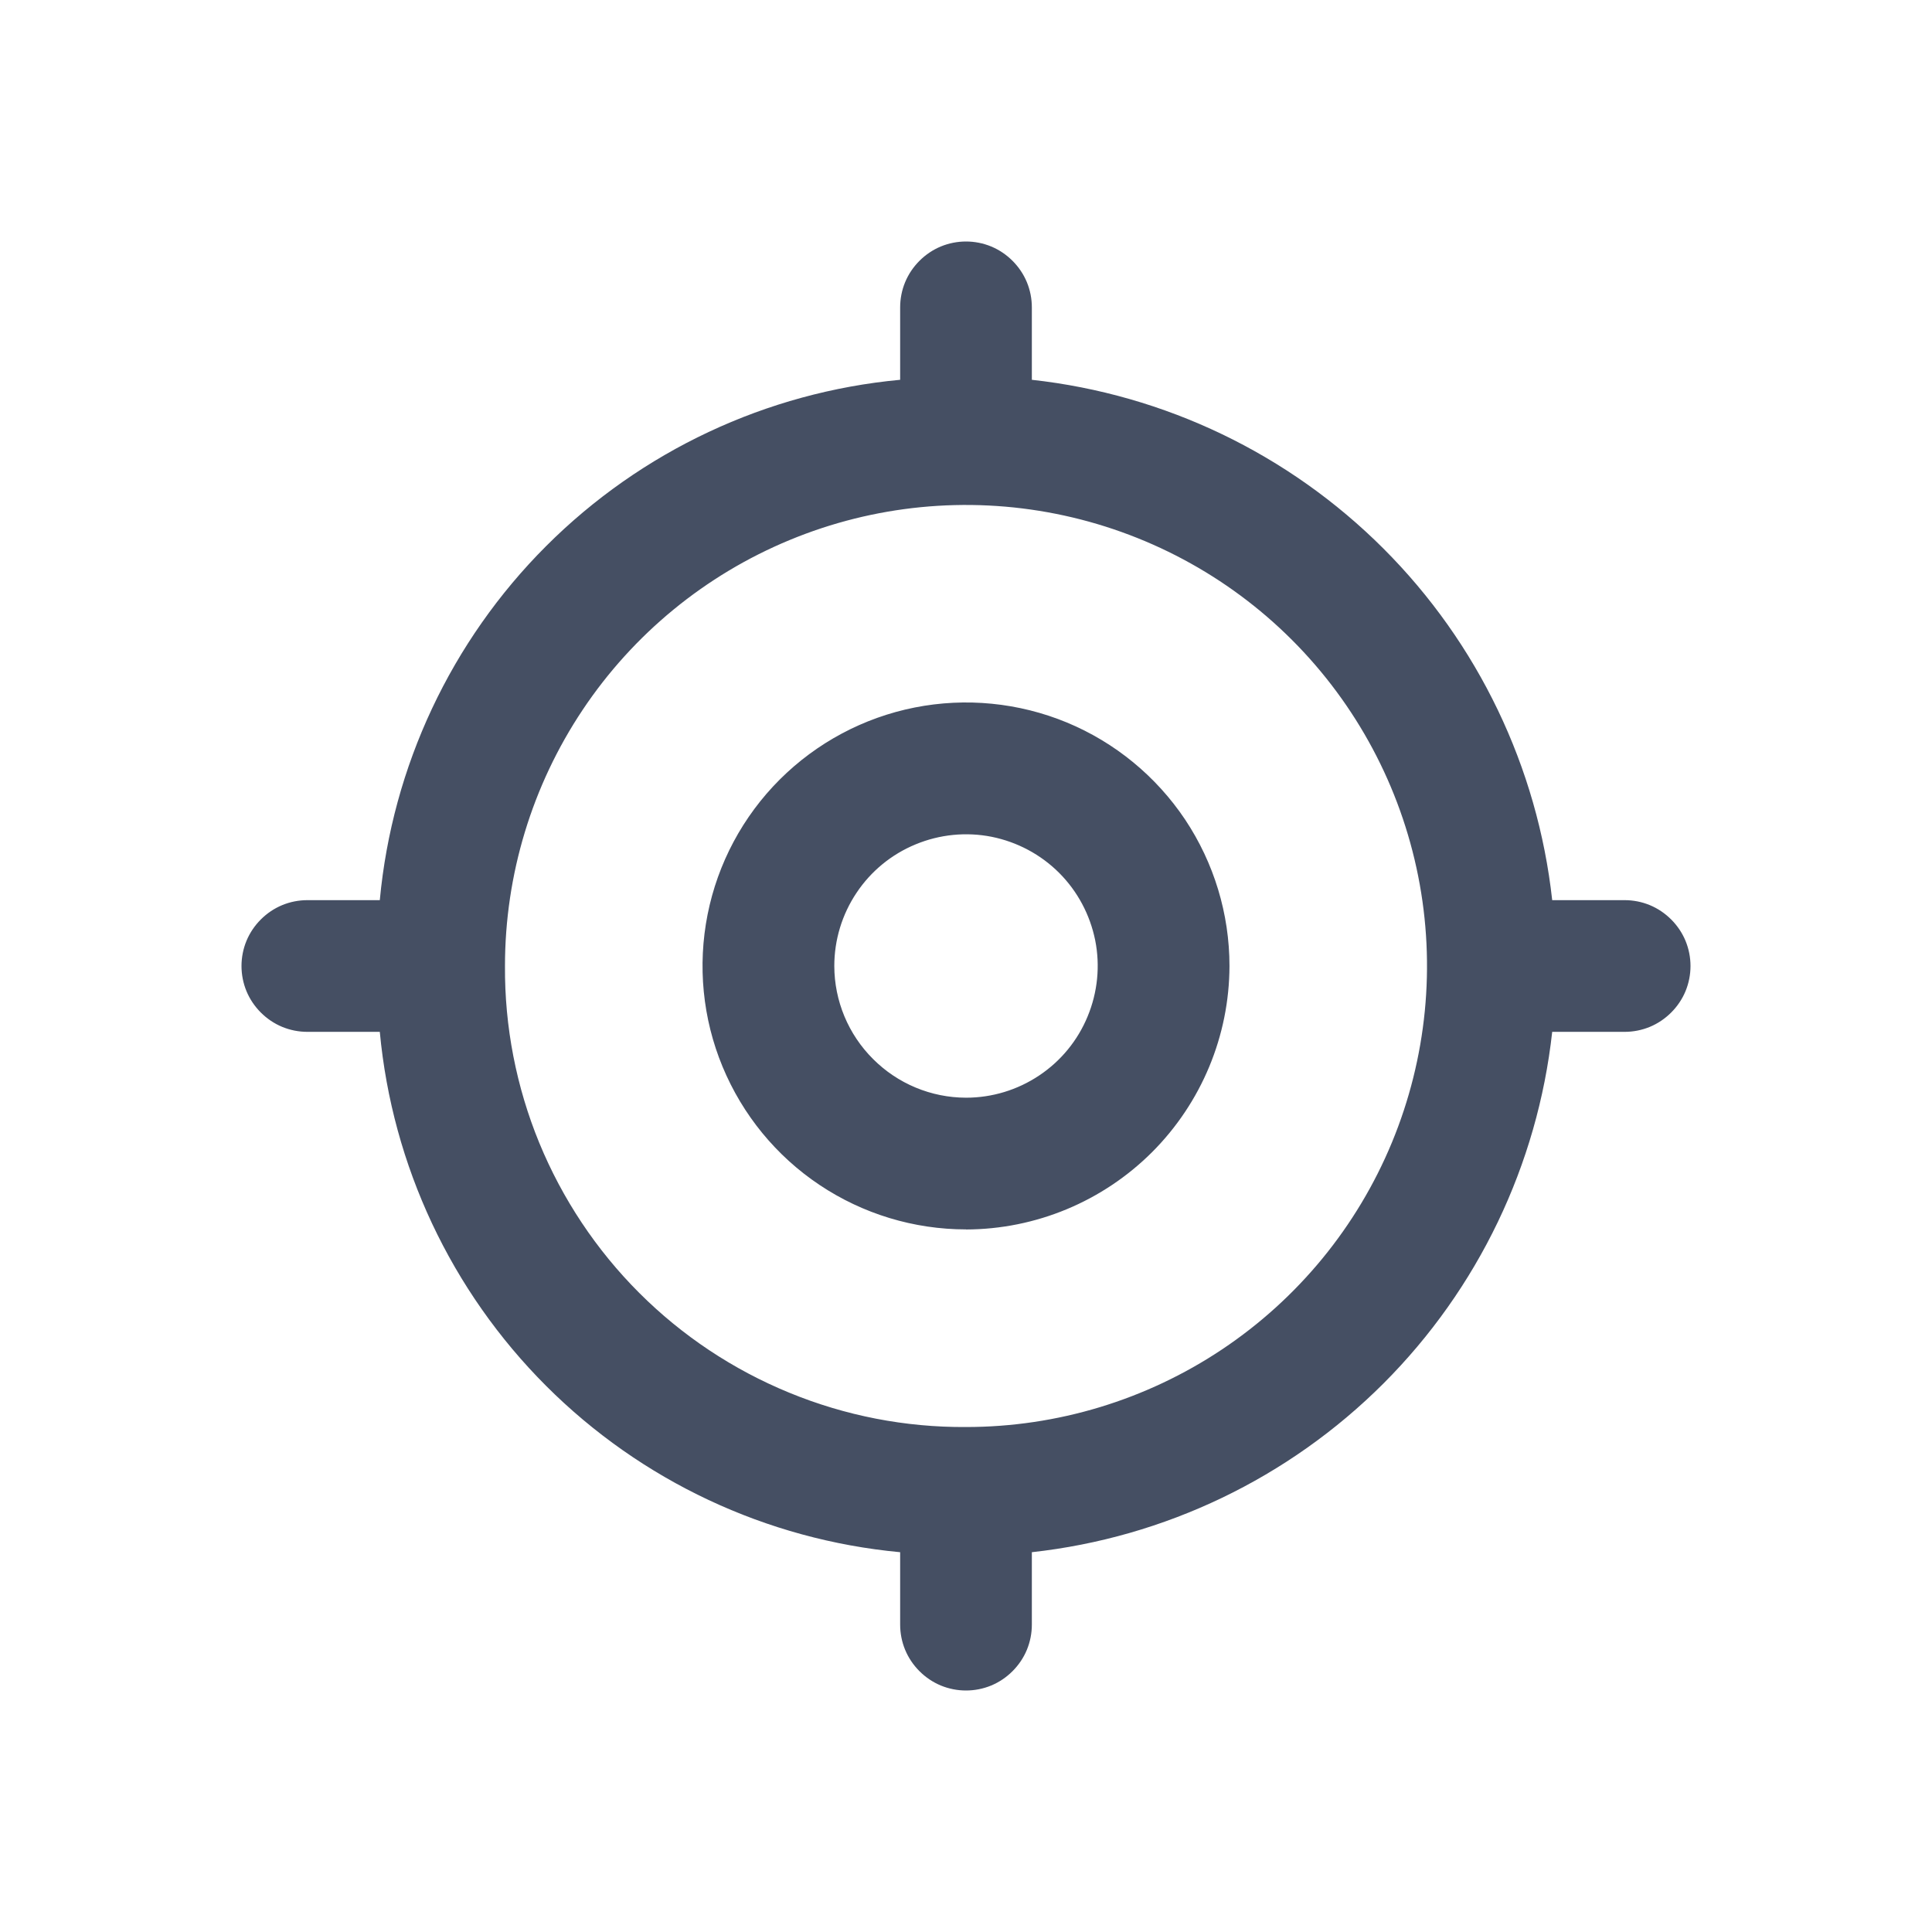 <svg width="24" height="24" viewBox="0 0 24 24" fill="none" xmlns="http://www.w3.org/2000/svg">
<path d="M19.282 12.818C19.1 14.47 18.361 16.01 17.186 17.186C16.01 18.361 14.47 19.1 12.818 19.282V20.182C12.818 20.289 12.797 20.396 12.756 20.495C12.715 20.594 12.654 20.684 12.578 20.76C12.502 20.836 12.412 20.897 12.313 20.938C12.214 20.979 12.107 21 12 21C11.893 21 11.786 20.979 11.687 20.938C11.588 20.897 11.498 20.836 11.422 20.76C11.346 20.684 11.285 20.594 11.244 20.495C11.203 20.396 11.182 20.289 11.182 20.182V19.282C9.52 19.127 7.964 18.396 6.784 17.216C5.604 16.036 4.873 14.48 4.718 12.818H3.818C3.711 12.818 3.604 12.797 3.505 12.756C3.406 12.715 3.316 12.654 3.24 12.578C3.164 12.502 3.103 12.412 3.062 12.313C3.021 12.214 3 12.107 3 12C3 11.893 3.021 11.786 3.062 11.687C3.103 11.588 3.164 11.498 3.24 11.422C3.316 11.346 3.406 11.285 3.505 11.244C3.604 11.203 3.711 11.182 3.818 11.182H4.718C4.873 9.52 5.604 7.964 6.784 6.784C7.964 5.604 9.52 4.873 11.182 4.718V3.818C11.182 3.711 11.203 3.604 11.244 3.505C11.285 3.406 11.346 3.316 11.422 3.24C11.498 3.164 11.588 3.103 11.687 3.062C11.786 3.021 11.893 3 12 3C12.107 3 12.214 3.021 12.313 3.062C12.412 3.103 12.502 3.164 12.578 3.24C12.654 3.316 12.715 3.406 12.756 3.505C12.797 3.604 12.818 3.711 12.818 3.818V4.718C14.47 4.9 16.01 5.639 17.186 6.815C18.361 7.99 19.1 9.53 19.282 11.182H20.182C20.289 11.182 20.396 11.203 20.495 11.244C20.594 11.285 20.684 11.346 20.76 11.422C20.836 11.498 20.897 11.588 20.938 11.687C20.979 11.786 21 11.893 21 12C21 12.107 20.979 12.214 20.938 12.313C20.897 12.412 20.836 12.502 20.76 12.578C20.684 12.654 20.594 12.715 20.495 12.756C20.396 12.797 20.289 12.818 20.182 12.818H19.282ZM12 17.727C13.133 17.727 14.24 17.391 15.182 16.762C16.124 16.133 16.858 15.238 17.291 14.192C17.724 13.145 17.838 11.994 17.617 10.883C17.396 9.772 16.851 8.751 16.05 7.95C15.249 7.149 14.228 6.604 13.117 6.383C12.006 6.162 10.855 6.275 9.808 6.709C8.762 7.142 7.867 7.876 7.238 8.818C6.609 9.76 6.273 10.867 6.273 12C6.268 12.753 6.413 13.5 6.699 14.197C6.986 14.894 7.407 15.527 7.94 16.06C8.473 16.593 9.106 17.014 9.803 17.3C10.5 17.587 11.247 17.732 12 17.727ZM12 15.272C11.353 15.272 10.72 15.08 10.181 14.72C9.643 14.361 9.224 13.849 8.976 13.251C8.728 12.653 8.664 11.995 8.79 11.36C8.916 10.725 9.228 10.142 9.686 9.684C10.144 9.227 10.727 8.915 11.362 8.789C11.997 8.663 12.655 8.728 13.253 8.975C13.851 9.223 14.362 9.643 14.722 10.181C15.081 10.72 15.273 11.353 15.273 12C15.271 12.867 14.925 13.698 14.312 14.312C13.698 14.925 12.867 15.271 12 15.273V15.272ZM12 13.636C12.324 13.636 12.64 13.54 12.909 13.36C13.178 13.181 13.388 12.925 13.511 12.626C13.635 12.327 13.668 11.998 13.605 11.681C13.541 11.364 13.386 11.072 13.157 10.843C12.928 10.614 12.636 10.459 12.319 10.395C12.002 10.332 11.673 10.365 11.374 10.489C11.075 10.612 10.819 10.822 10.64 11.091C10.46 11.36 10.364 11.676 10.364 12C10.365 12.434 10.538 12.849 10.845 13.155C11.151 13.462 11.566 13.635 12 13.636Z" fill="#454F63"/>
</svg>
